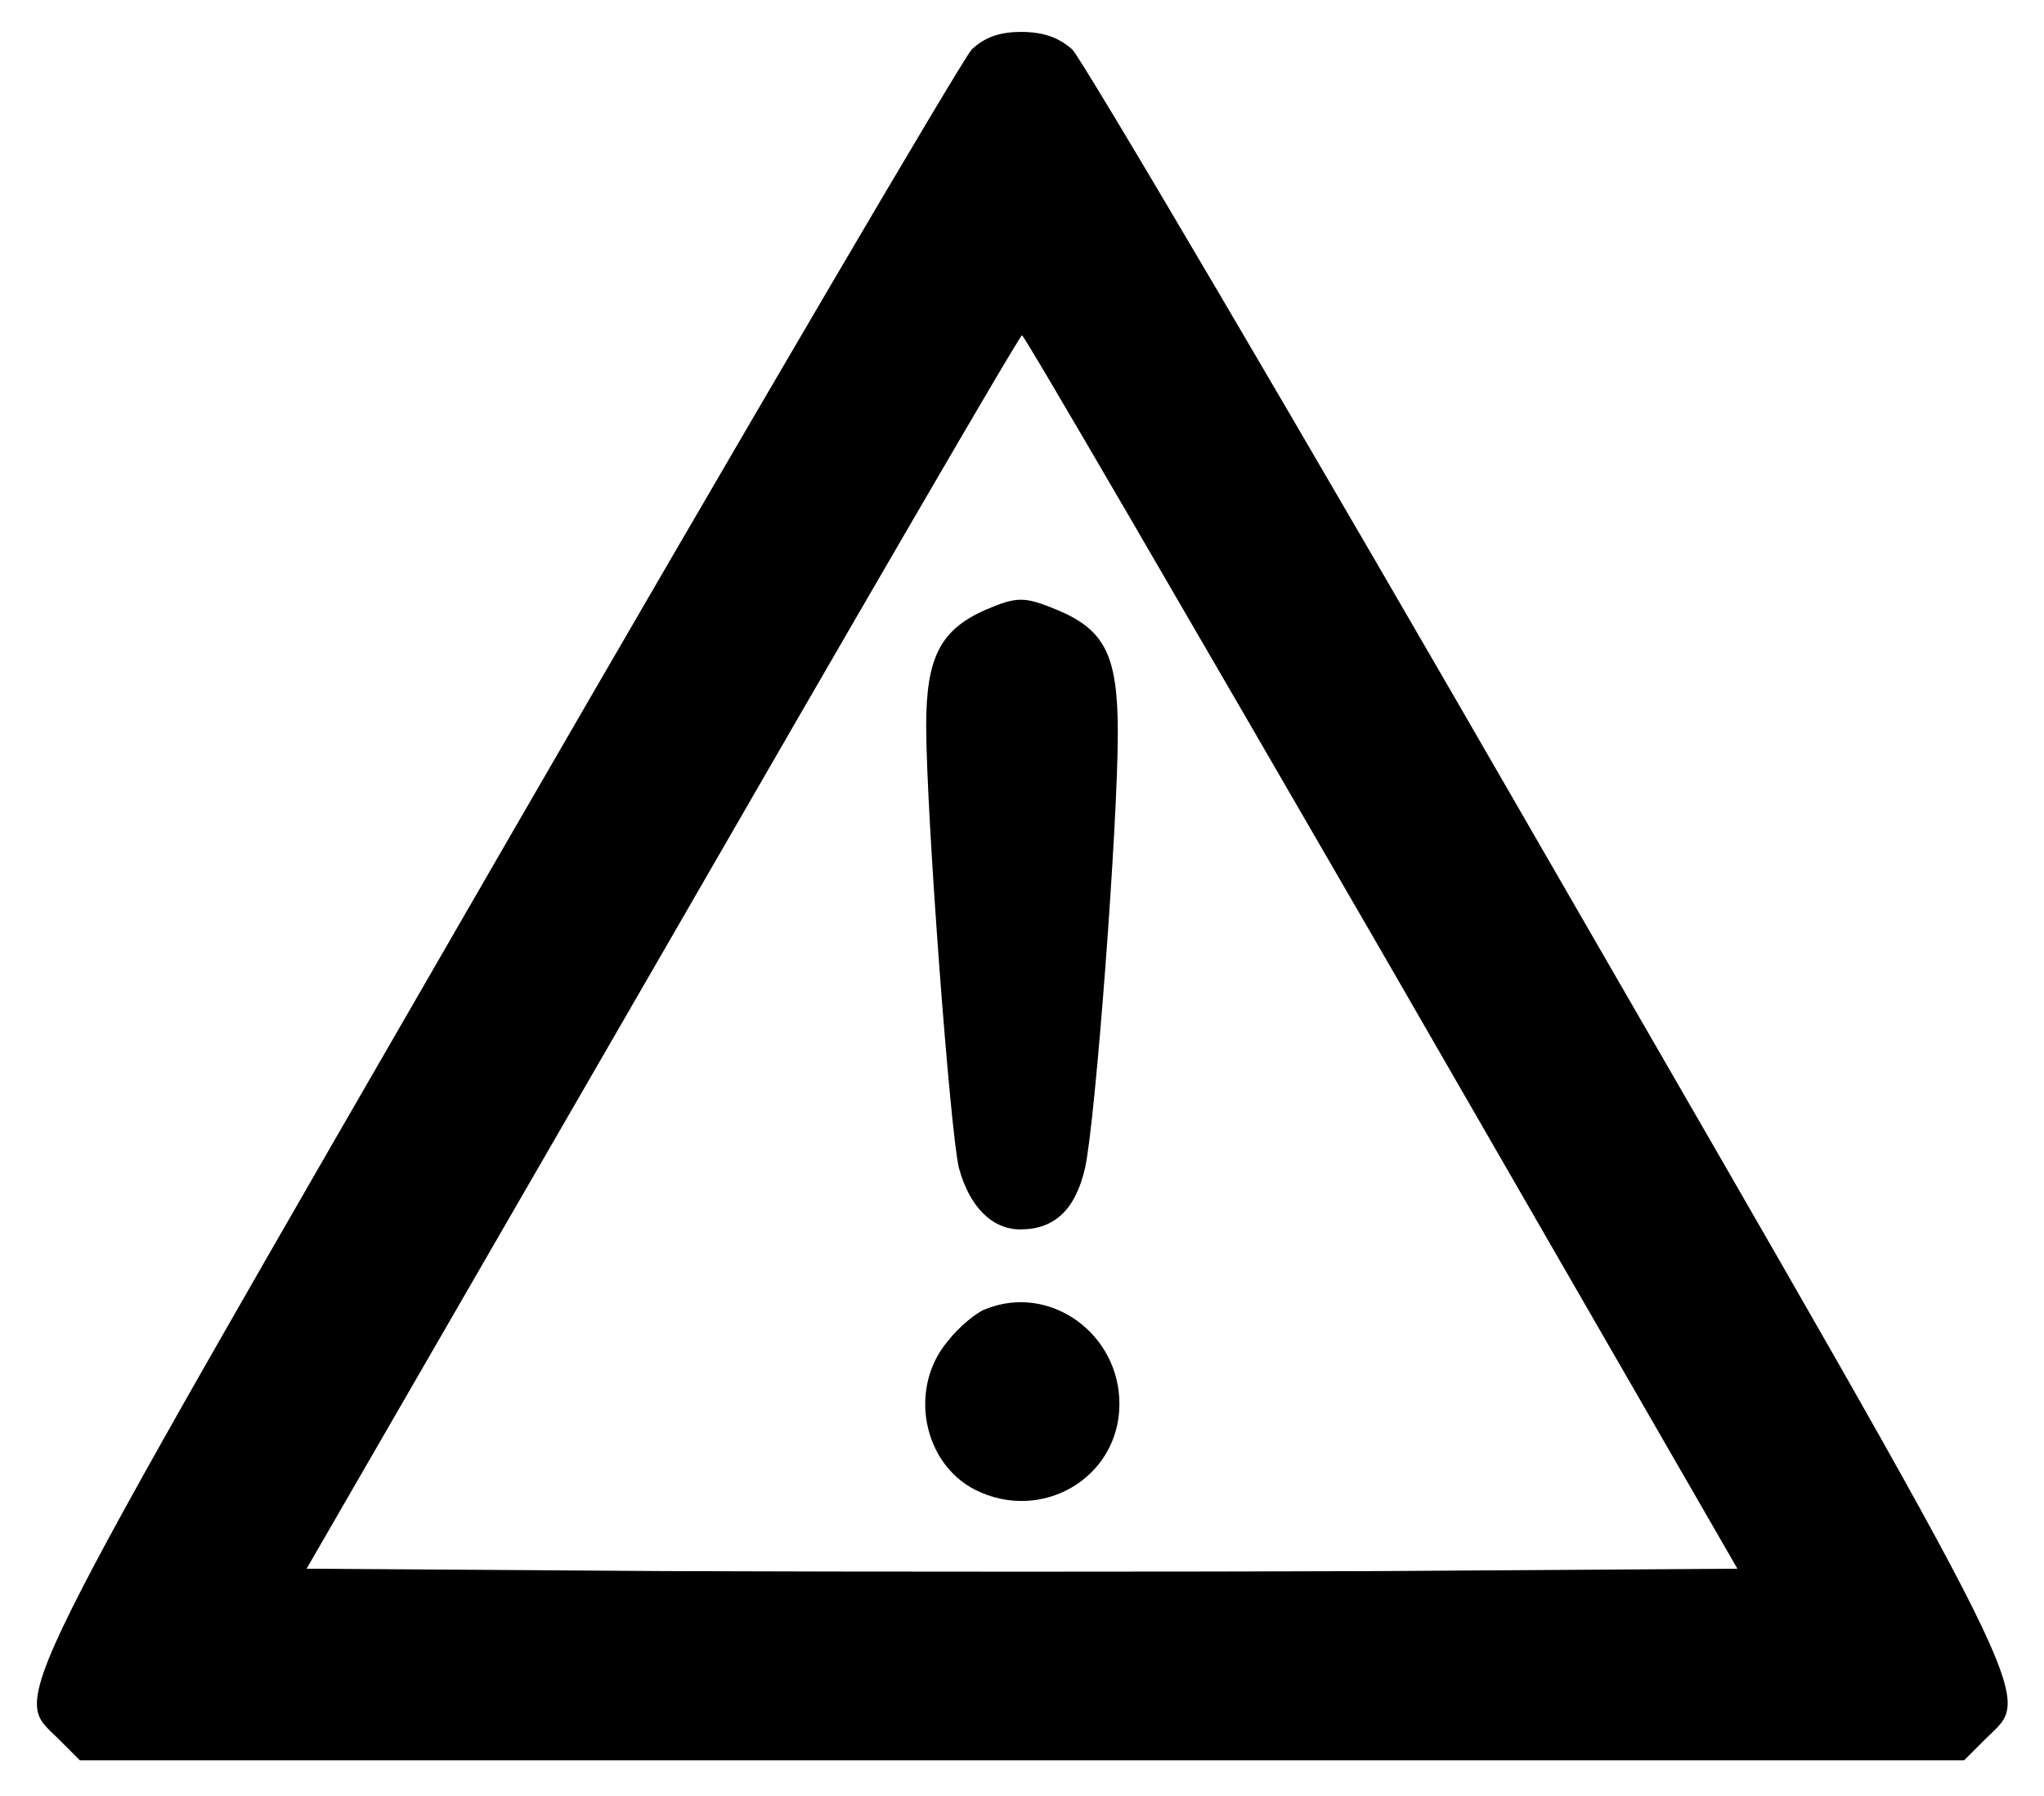 <?xml version="1.0" standalone="no"?>
<!DOCTYPE svg PUBLIC "-//W3C//DTD SVG 20010904//EN"
 "http://www.w3.org/TR/2001/REC-SVG-20010904/DTD/svg10.dtd">
<svg version="1.0" xmlns="http://www.w3.org/2000/svg"
 width="256pt" height="225pt" viewBox="0 0 256 225"
 preserveAspectRatio="xMidYMid meet">

<g transform="translate(0,225) scale(0.1,-0.1)"
fill="#000000" stroke="none">
<path d="M1217 2188 c-12 -13 -281 -471 -597 -1018 -627 -1086 -604 -1041
-547 -1098 l27 -27 1180 0 1180 0 27 27 c58 58 82 10 -546 1098 -315 547 -585
1005 -598 1018 -17 15 -36 22 -64 22 -28 0 -46 -7 -62 -22z m514 -1131 l445
-772 -448 -3 c-246 -1 -650 -1 -896 0 l-448 3 446 772 c245 425 447 773 450
773 3 0 205 -348 451 -773z"/>
<path d="M1234 1486 c-56 -25 -74 -59 -74 -145 0 -109 30 -509 41 -554 13 -48
41 -77 77 -77 43 0 69 25 81 77 13 59 41 429 41 545 0 97 -16 129 -76 154 -41
17 -50 17 -90 0z"/>
<path d="M1234 610 c-11 -4 -33 -22 -47 -40 -49 -58 -32 -152 34 -186 83 -42
180 14 181 106 1 89 -87 153 -168 120z"/>
</g>
</svg>
